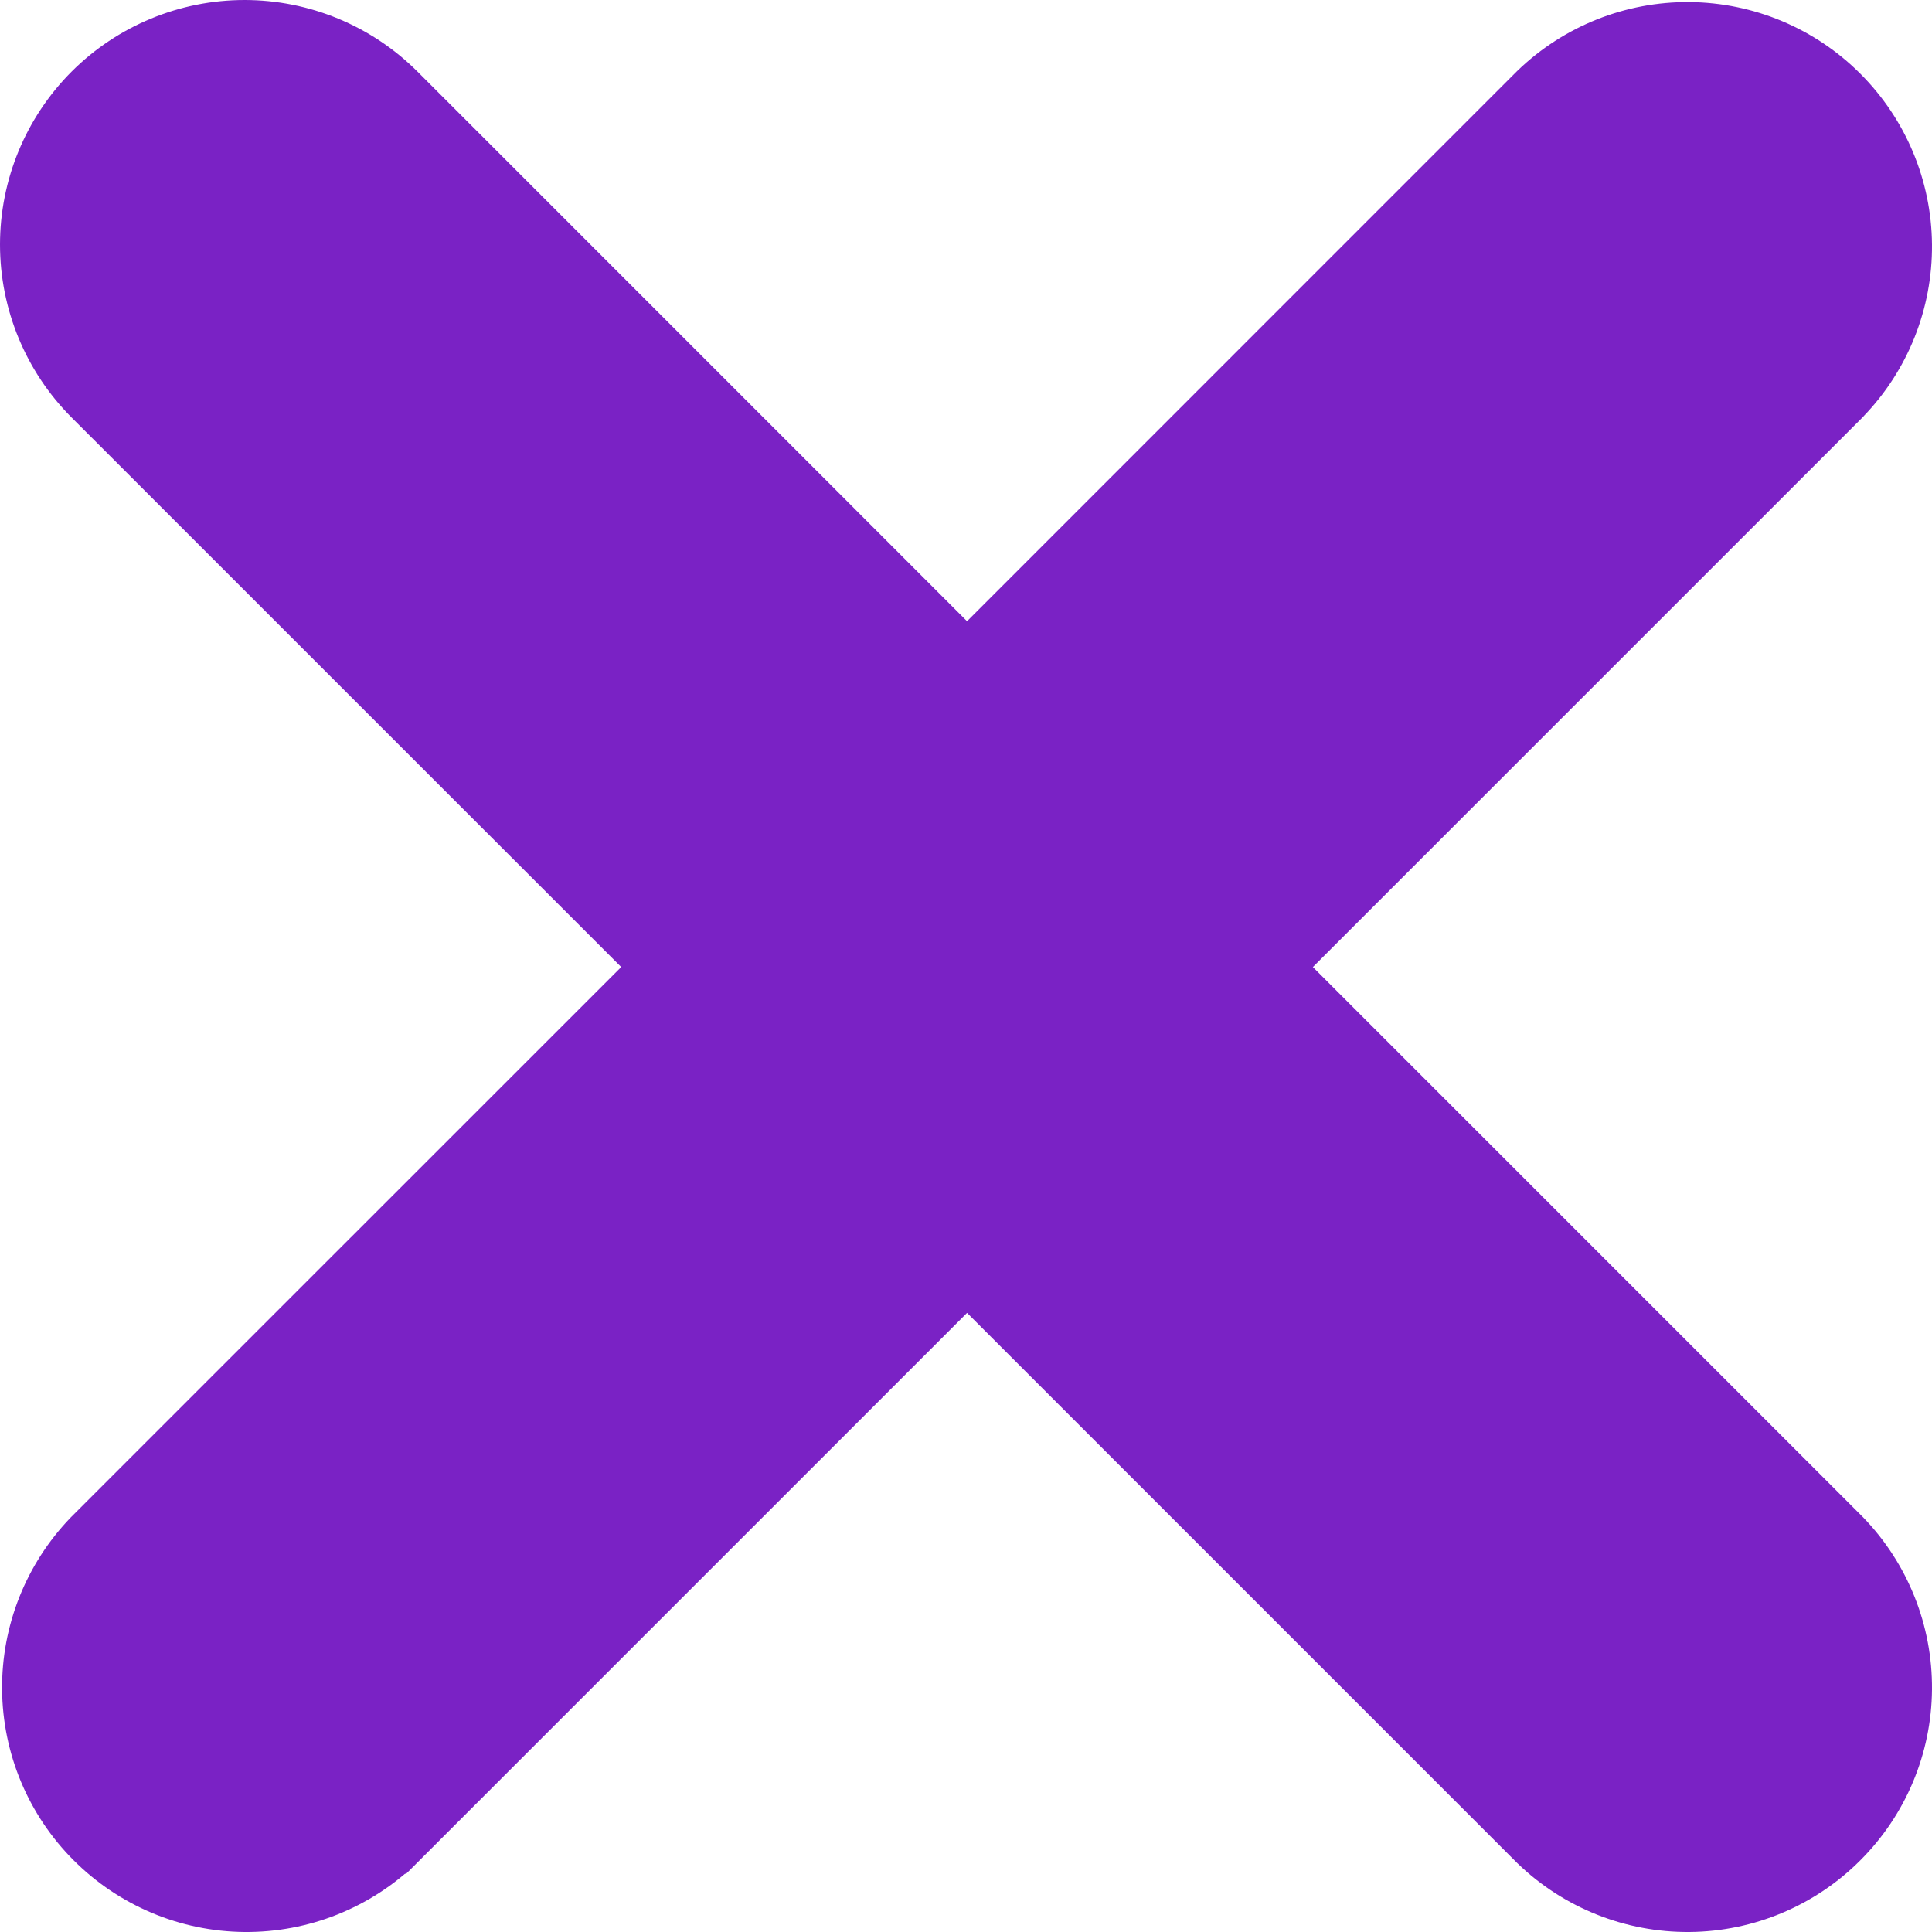 <svg width="26" height="26" viewBox="0 0 26 26" fill="none" xmlns="http://www.w3.org/2000/svg">
<path d="M1.317 1.317L1.317 1.317C0.794 1.841 0.5 2.551 0.5 3.291C0.5 4.031 0.794 4.741 1.317 5.265L1.317 5.265L9.067 13.014L1.317 20.763L1.317 20.763L1.311 20.769C0.803 21.296 0.521 22.001 0.528 22.733C0.534 23.465 0.828 24.165 1.345 24.682C1.863 25.2 2.563 25.494 3.295 25.5C4.027 25.506 4.732 25.225 5.258 24.716L5.259 24.716L5.265 24.71L13.014 16.961L20.763 24.71L20.763 24.71L20.769 24.716C21.296 25.225 22.001 25.506 22.733 25.5C23.465 25.494 24.165 25.2 24.682 24.682C25.2 24.165 25.494 23.465 25.5 22.733C25.506 22.001 25.225 21.296 24.716 20.769L24.716 20.769L24.71 20.763L16.961 13.014L24.71 5.265L24.71 5.265L24.716 5.258C25.225 4.732 25.506 4.027 25.5 3.295C25.494 2.563 25.2 1.863 24.682 1.345C24.165 0.828 23.465 0.534 22.733 0.528C22.001 0.521 21.296 0.803 20.769 1.311L20.769 1.311L20.763 1.317L13.014 9.067L5.265 1.317L5.265 1.317C4.741 0.794 4.031 0.5 3.291 0.5C2.551 0.5 1.841 0.794 1.317 1.317Z" fill="#7A22C5" stroke="#7A22C5"/>
</svg>
